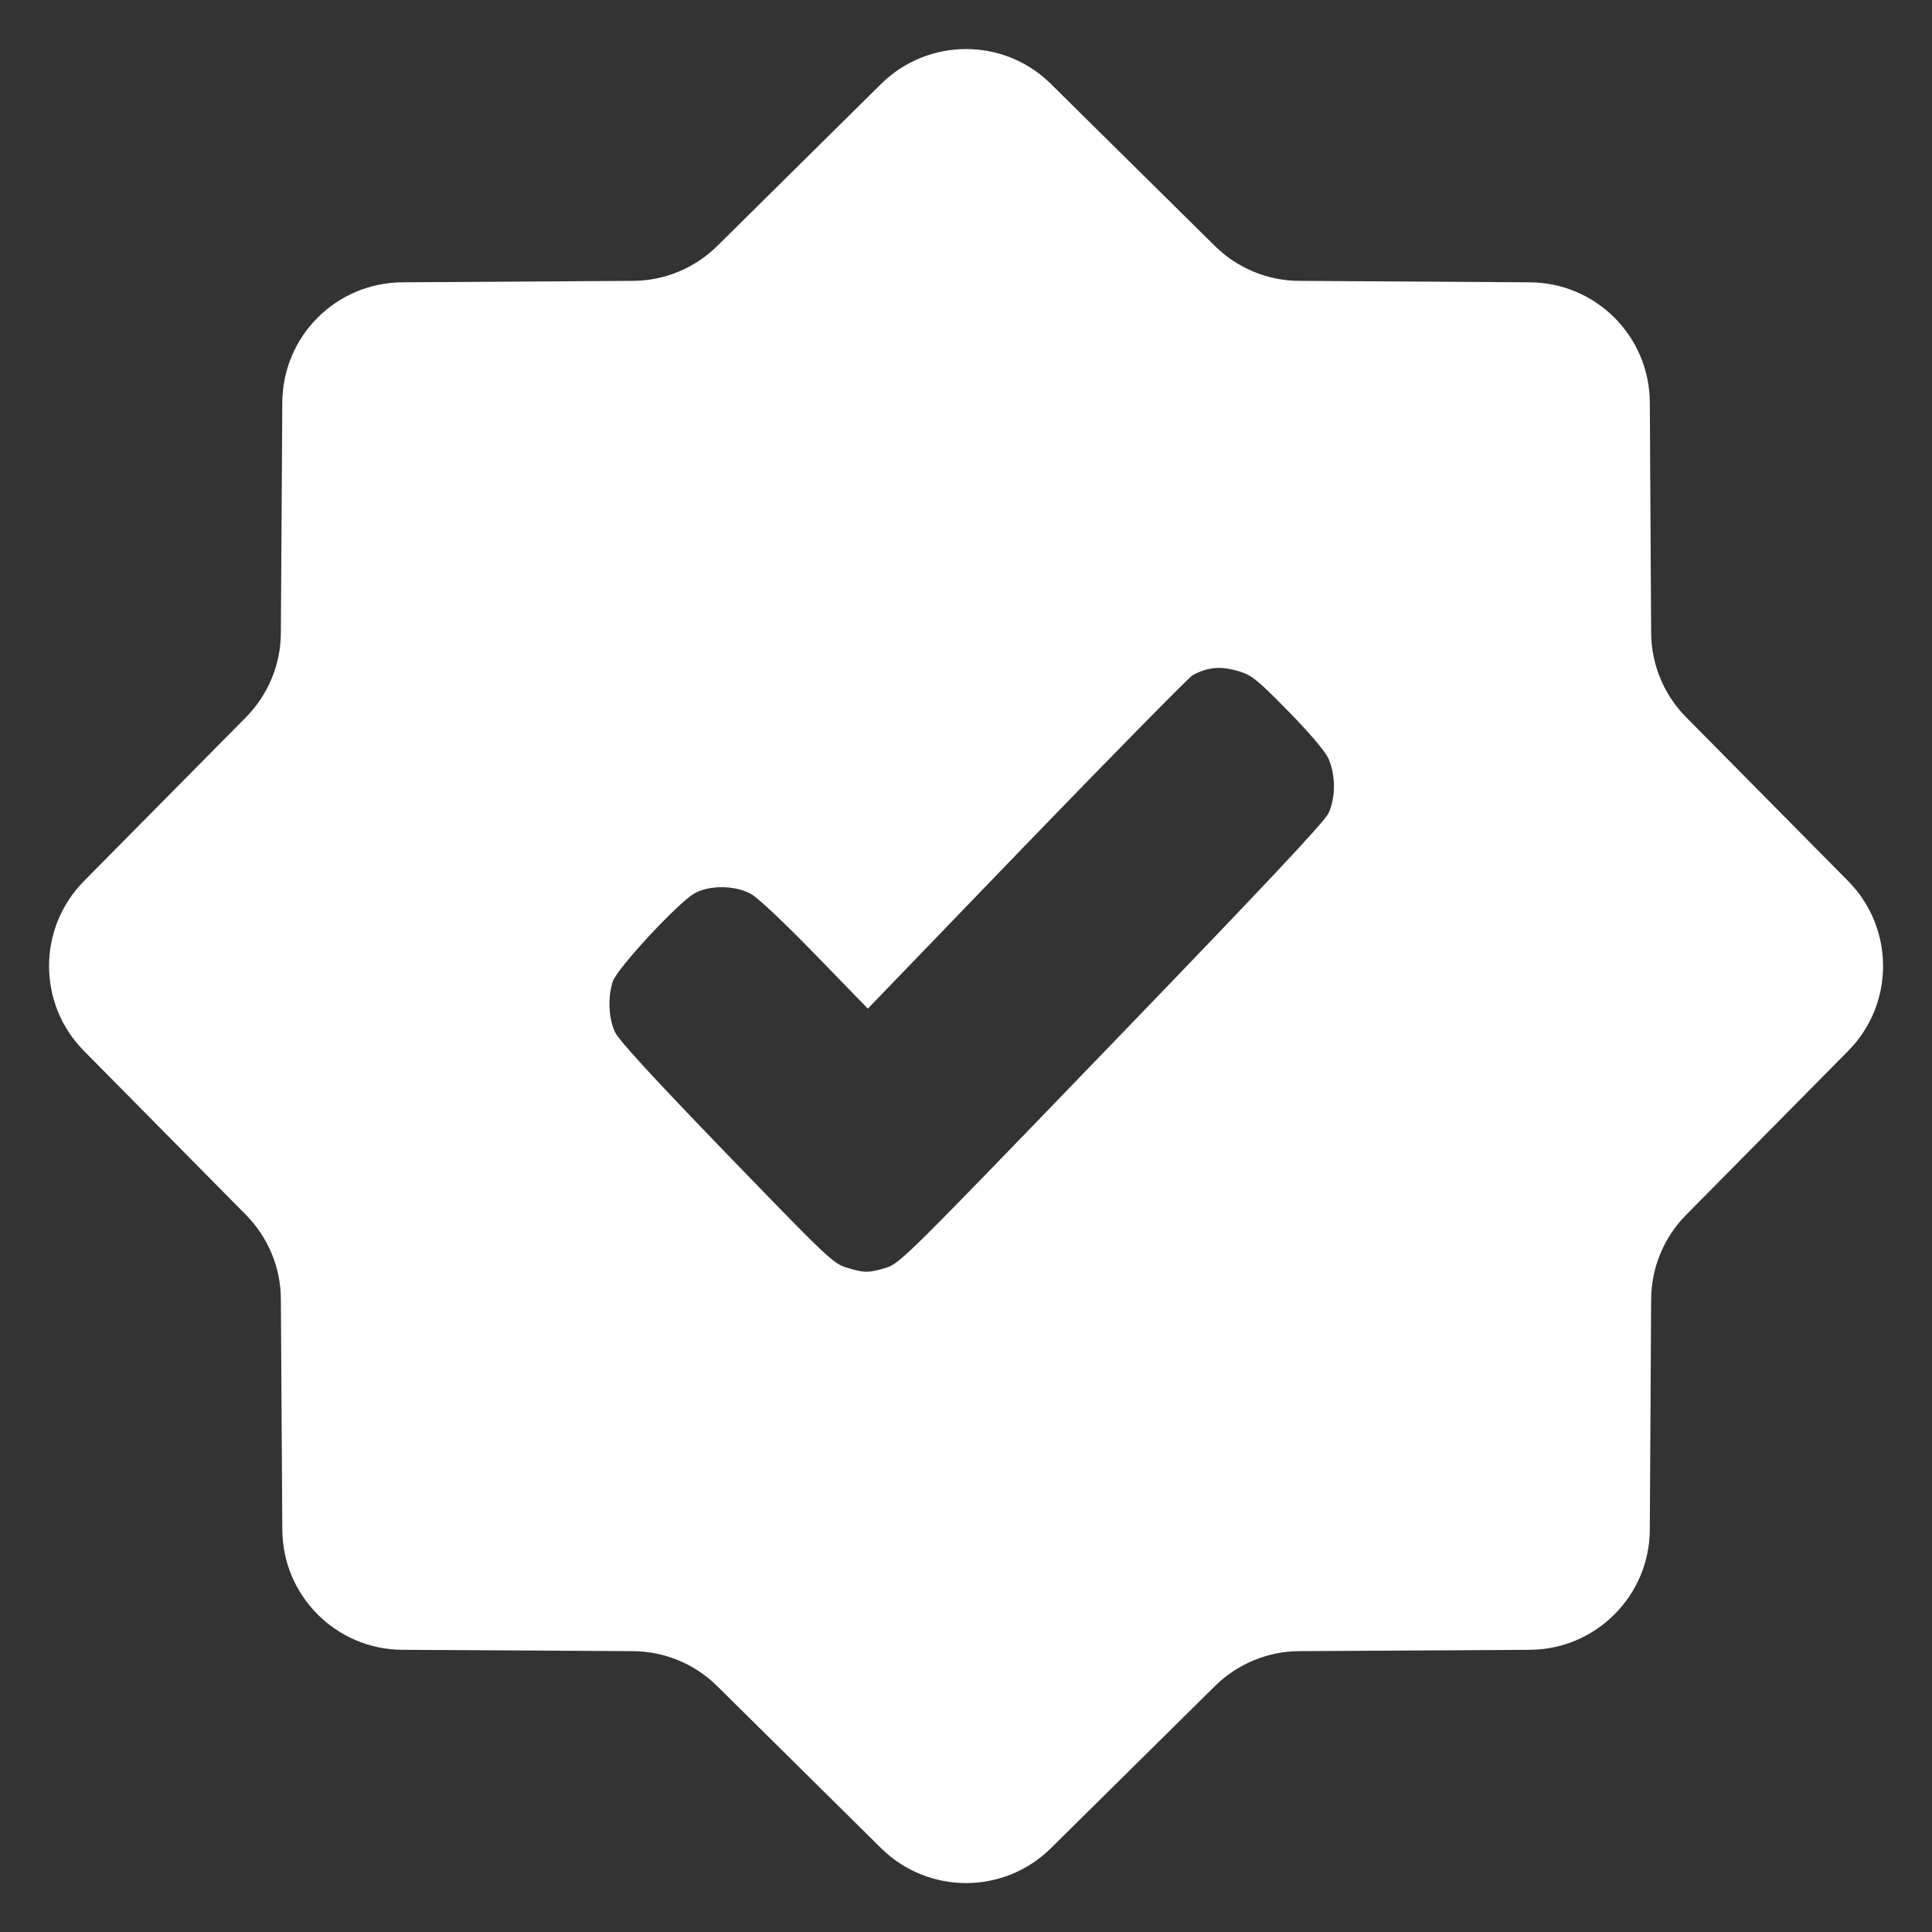<svg width="16" height="16" viewBox="0 0 16 16" fill="none" xmlns="http://www.w3.org/2000/svg">
<rect x="0" y="0" width="16" height="16" fill="#333333" stroke="none"/>
<g id="icon_study">
<path id="Subtract" fill-rule="evenodd" clip-rule="evenodd" d="M8.703 0.695C8.314 0.31 7.687 0.31 7.297 0.695L5.939 2.038C5.753 2.221 5.503 2.325 5.242 2.326L3.332 2.338C2.784 2.341 2.341 2.784 2.338 3.332L2.326 5.242C2.325 5.503 2.221 5.753 2.038 5.939L0.695 7.297C0.31 7.687 0.31 8.314 0.695 8.703L2.038 10.062C2.221 10.248 2.325 10.498 2.326 10.759L2.338 12.669C2.341 13.216 2.784 13.66 3.332 13.663L5.242 13.674C5.503 13.676 5.753 13.779 5.939 13.963L7.297 15.306C7.687 15.691 8.314 15.691 8.703 15.306L10.062 13.963C10.248 13.779 10.498 13.676 10.759 13.674L12.669 13.663C13.216 13.66 13.66 13.216 13.663 12.669L13.674 10.759C13.676 10.498 13.779 10.248 13.963 10.062L15.306 8.703C15.691 8.314 15.691 7.687 15.306 7.297L13.963 5.939C13.779 5.753 13.676 5.503 13.674 5.242L13.663 3.332C13.66 2.784 13.216 2.341 12.669 2.338L10.759 2.326C10.498 2.325 10.248 2.221 10.062 2.038L8.703 0.695ZM10.266 5.561C10.368 5.593 10.416 5.632 10.668 5.889C10.844 6.068 10.972 6.219 11 6.279C11.062 6.412 11.063 6.605 11.002 6.735C10.969 6.806 10.466 7.341 9.205 8.648C7.504 10.412 7.452 10.464 7.338 10.499C7.192 10.543 7.158 10.543 7.012 10.498C6.9 10.464 6.856 10.422 6.017 9.554C5.406 8.922 5.125 8.615 5.093 8.547C5.04 8.434 5.032 8.262 5.074 8.13C5.108 8.022 5.619 7.471 5.754 7.397C5.877 7.329 6.086 7.331 6.217 7.402C6.275 7.433 6.488 7.634 6.75 7.903L7.187 8.353L8.505 6.986C9.231 6.235 9.848 5.607 9.878 5.591C10.008 5.522 10.113 5.514 10.266 5.561Z" fill="white"/>
</g>
</svg>
